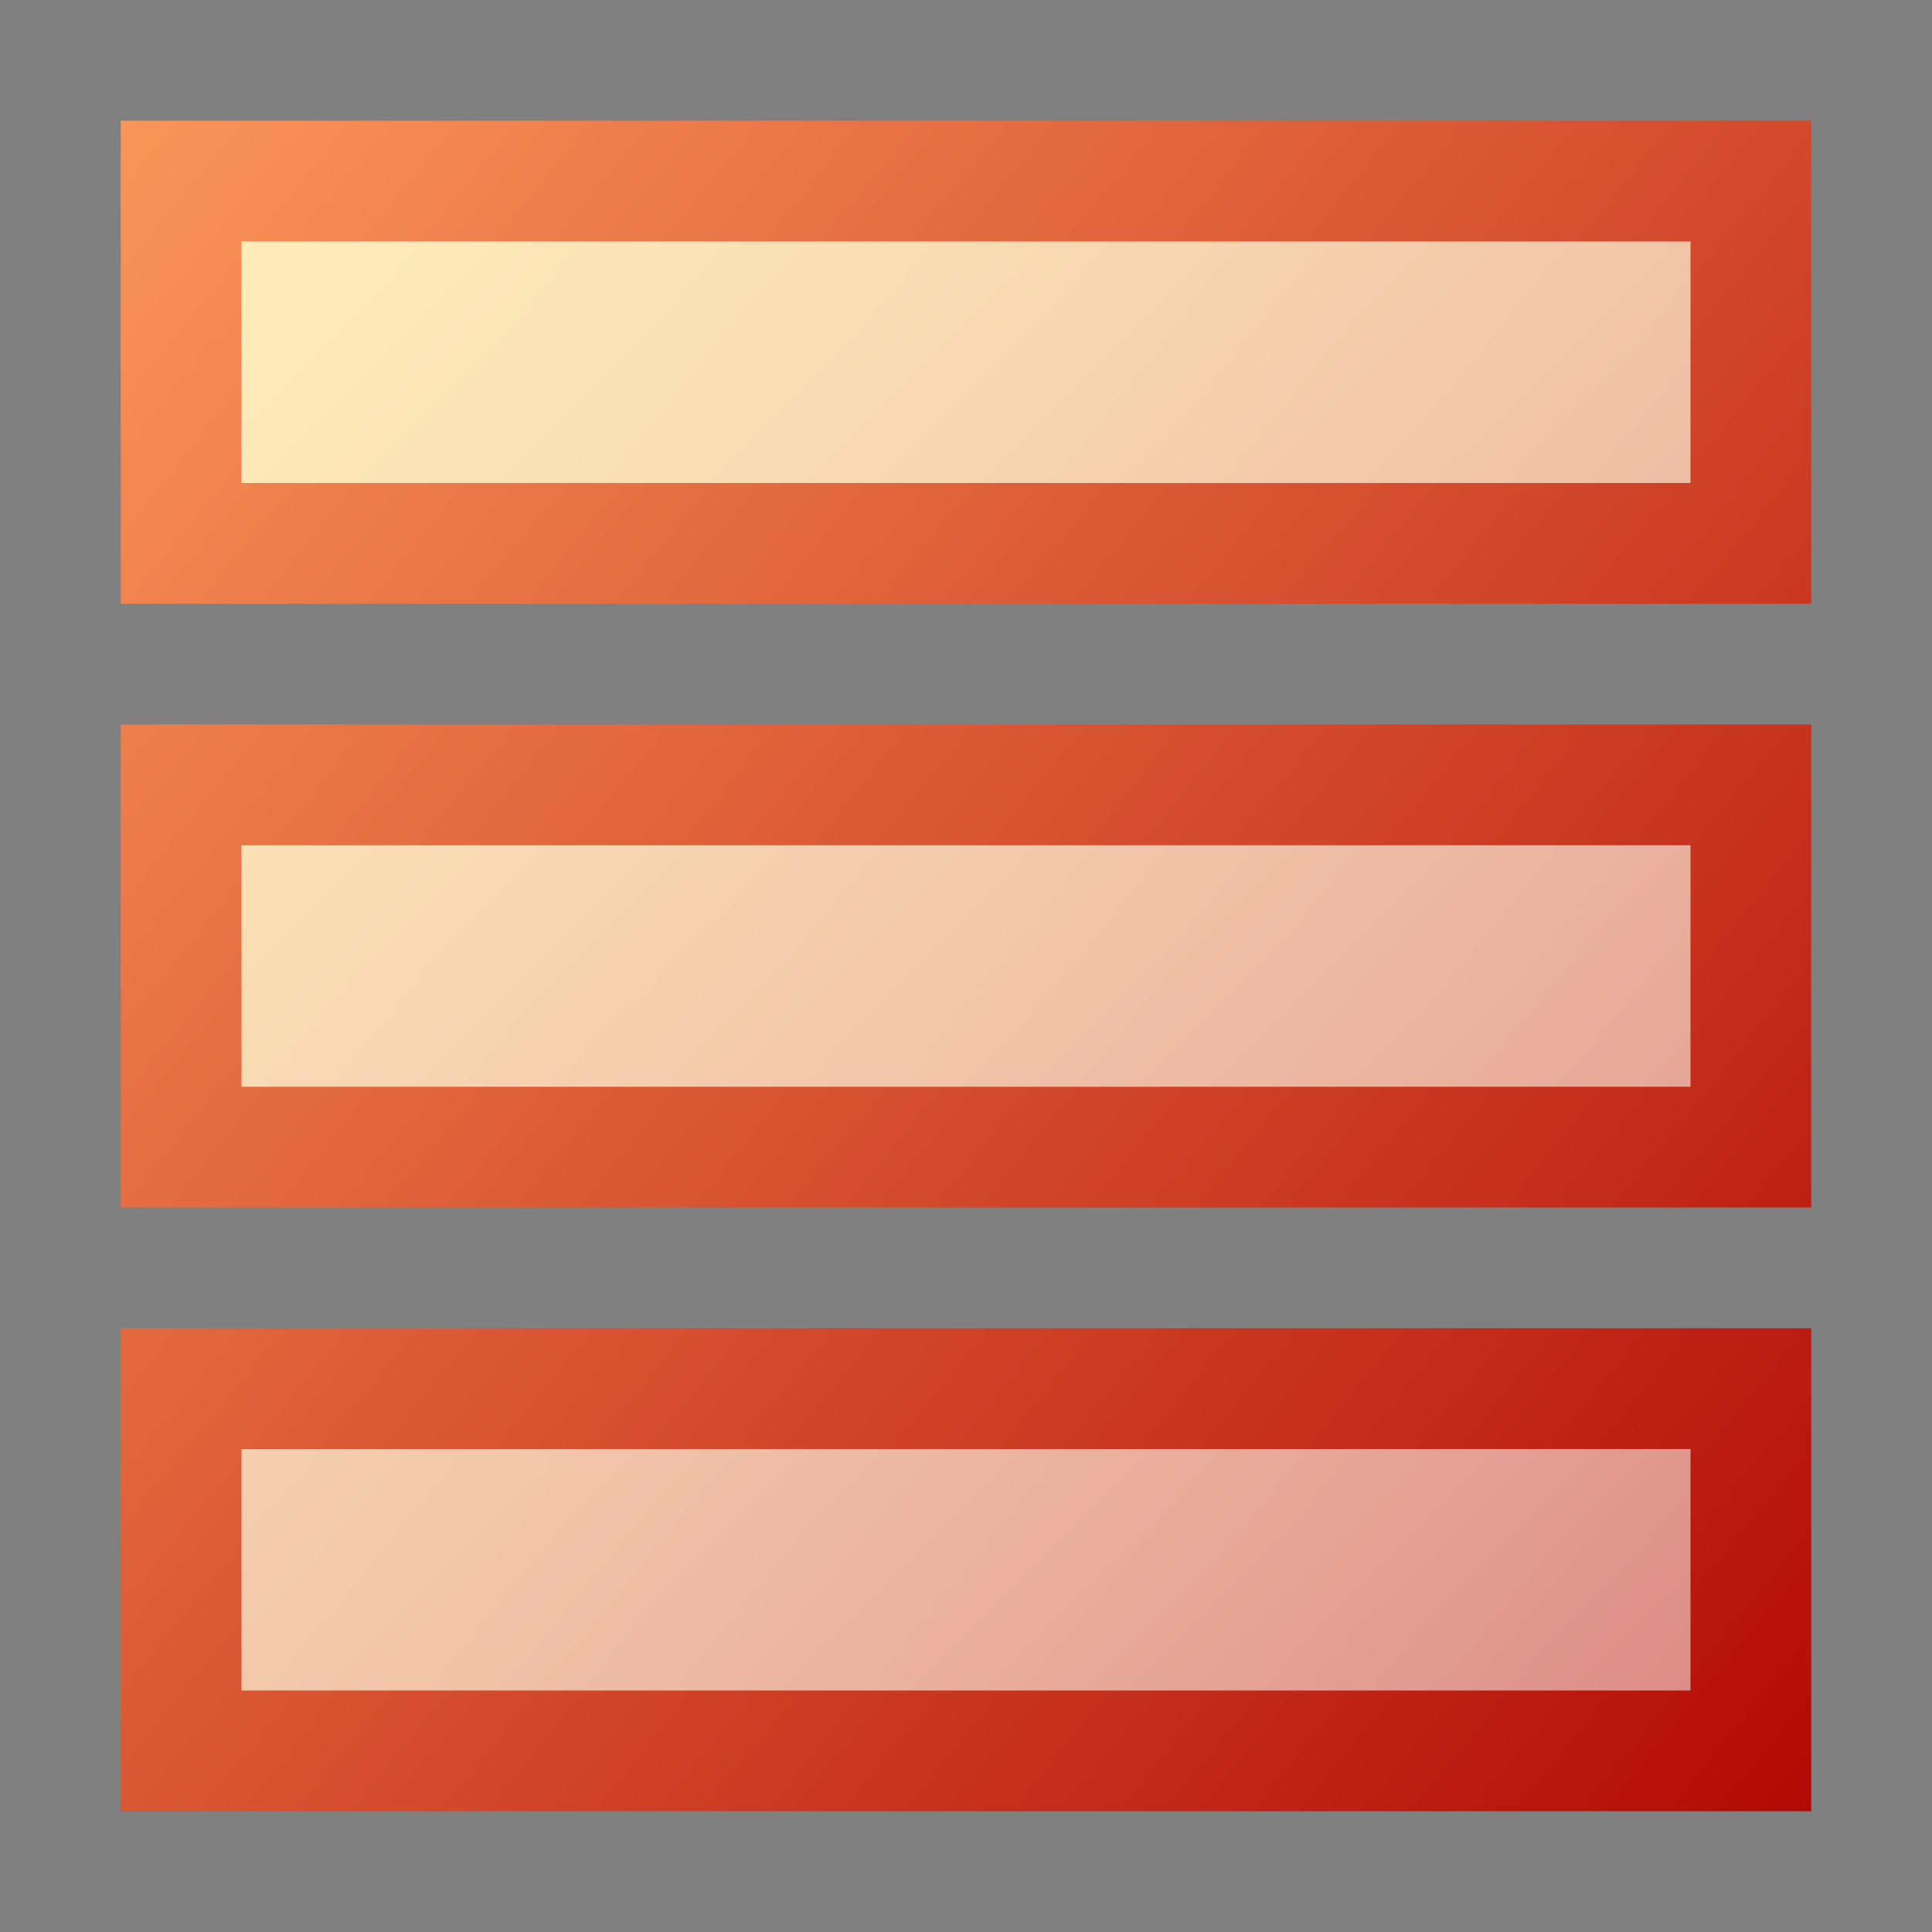 <svg xmlns="http://www.w3.org/2000/svg" xmlns:svg="http://www.w3.org/2000/svg" xmlns:xlink="http://www.w3.org/1999/xlink" id="svg2985" width="16" height="16" version="1.1"><rect width="100%" height="100%" fill="#808080" stroke="none"/><defs id="defs2987"><linearGradient id="linearGradient3819"><stop id="stop3821" style="stop-color:#ffffcd;stop-opacity:.843" offset="0"/><stop id="stop3823" style="stop-color:#fff;stop-opacity:.486" offset="1"/></linearGradient><linearGradient id="linearGradient3810"><stop id="stop3812" style="stop-color:#ad0000;stop-opacity:1" offset="0"/><stop id="stop3814" style="stop-color:#ffa060;stop-opacity:1" offset="1"/></linearGradient><linearGradient id="linearGradient3765"><stop id="stop3767" style="stop-color:red;stop-opacity:1" offset="0"/><stop id="stop3769" style="stop-color:#ffc889;stop-opacity:1" offset="1"/></linearGradient><linearGradient id="linearGradient3771" x1="-11.721" x2="-14.692" y1="1.737" y2="-2.98" gradientTransform="matrix(1.441,0,0,1.595,45.567,8.594)" gradientUnits="userSpaceOnUse" xlink:href="#linearGradient3765"/><linearGradient id="linearGradient3796" x1="14" x2="5" y1="15" y2="6" gradientTransform="matrix(1.064,0,0,1.177,17.027,-2.184)" gradientUnits="userSpaceOnUse" xlink:href="#linearGradient3810"/><linearGradient id="linearGradient3825" x1="3" x2="15" y1="3" y2="15" gradientTransform="translate(17.53,-0.44)" gradientUnits="userSpaceOnUse" xlink:href="#linearGradient3819"/><linearGradient id="linearGradient3027" x1="14.101" x2="-.937" y1="24.412" y2="10.824" gradientTransform="matrix(1.064,0,0,1.177,0.997,-12.744)" gradientUnits="userSpaceOnUse" xlink:href="#linearGradient3810"/><linearGradient id="linearGradient3031" x1="3" x2="15" y1="3" y2="15" gradientTransform="translate(3.562,0.812)" gradientUnits="userSpaceOnUse" xlink:href="#linearGradient3819"/><linearGradient id="linearGradient3035" x1="3" x2="15" y1="3" y2="15" gradientTransform="translate(2.562,3.812)" gradientUnits="userSpaceOnUse" xlink:href="#linearGradient3819"/><linearGradient id="linearGradient3039" x1="3" x2="15" y1="3" y2="15" gradientTransform="translate(2.562,8.812)" gradientUnits="userSpaceOnUse" xlink:href="#linearGradient3819"/><linearGradient id="linearGradient3042" x1="-1.563" x2="11.438" y1="1.188" y2="14.188" gradientTransform="translate(3.562,0.812)" gradientUnits="userSpaceOnUse" xlink:href="#linearGradient3819"/><linearGradient id="linearGradient3046" x1="-9.74" x2="-11.128" y1=".606" y2="-2.529" gradientTransform="matrix(1.441,0,0,1.595,19.037,7.034)" gradientUnits="userSpaceOnUse" xlink:href="#linearGradient3765"/><linearGradient id="linearGradient3050" x1="-9.74" x2="-11.128" y1=".606" y2="-2.529" gradientTransform="matrix(1.441,0,0,1.595,19.037,11.034)" gradientUnits="userSpaceOnUse" xlink:href="#linearGradient3765"/><linearGradient id="linearGradient3054" x1="-9.74" x2="-11.128" y1=".606" y2="-2.529" gradientTransform="matrix(1.441,0,0,1.595,19.037,15.034)" gradientUnits="userSpaceOnUse" xlink:href="#linearGradient3765"/><linearGradient id="linearGradient3058" x1="14.101" x2="-.937" y1="24.412" y2="10.824" gradientTransform="matrix(1.064,0,0,1.177,0.997,-7.744)" gradientUnits="userSpaceOnUse" xlink:href="#linearGradient3810"/><linearGradient id="linearGradient3062" x1="14.101" x2="-.937" y1="24.412" y2="10.824" gradientTransform="matrix(1.064,0,0,1.177,0.997,-2.744)" gradientUnits="userSpaceOnUse" xlink:href="#linearGradient3810"/></defs><g id="layer1"><path id="path3025" d="M 1,1 1,5 15,5 15,1 1,1 z m 0,5 0,4 14,0 0,-4 -14,0 z m 0,5 0,4 14,0 0,-4 -14,0 z" style="font-size:medium;font-style:normal;font-variant:normal;font-weight:400;font-stretch:normal;text-indent:0;text-align:start;text-decoration:none;line-height:normal;letter-spacing:normal;word-spacing:normal;text-transform:none;direction:ltr;block-progression:tb;writing-mode:lr-tb;text-anchor:start;baseline-shift:baseline;color:#000;fill:url(#linearGradient3027);fill-opacity:1;fill-rule:evenodd;stroke:none;stroke-width:.446;marker:none;visibility:visible;display:inline;overflow:visible;enable-background:accumulate;font-family:Sans;-inkscape-font-specification:Sans"/><path id="path3029" d="m 2,2 0,2 12,0 0,-2 z m 0,5 0,2 12,0 0,-2 z m 0,5 0,2 12,0 0,-2 z" style="font-size:medium;font-style:normal;font-variant:normal;font-weight:400;font-stretch:normal;text-indent:0;text-align:start;text-decoration:none;line-height:normal;letter-spacing:normal;word-spacing:normal;text-transform:none;direction:ltr;block-progression:tb;writing-mode:lr-tb;text-anchor:start;baseline-shift:baseline;color:#000;fill:url(#linearGradient3042);fill-opacity:1;stroke:none;stroke-width:1;marker:none;visibility:visible;display:inline;overflow:visible;enable-background:accumulate;font-family:Sans;-inkscape-font-specification:Sans"/></g></svg>